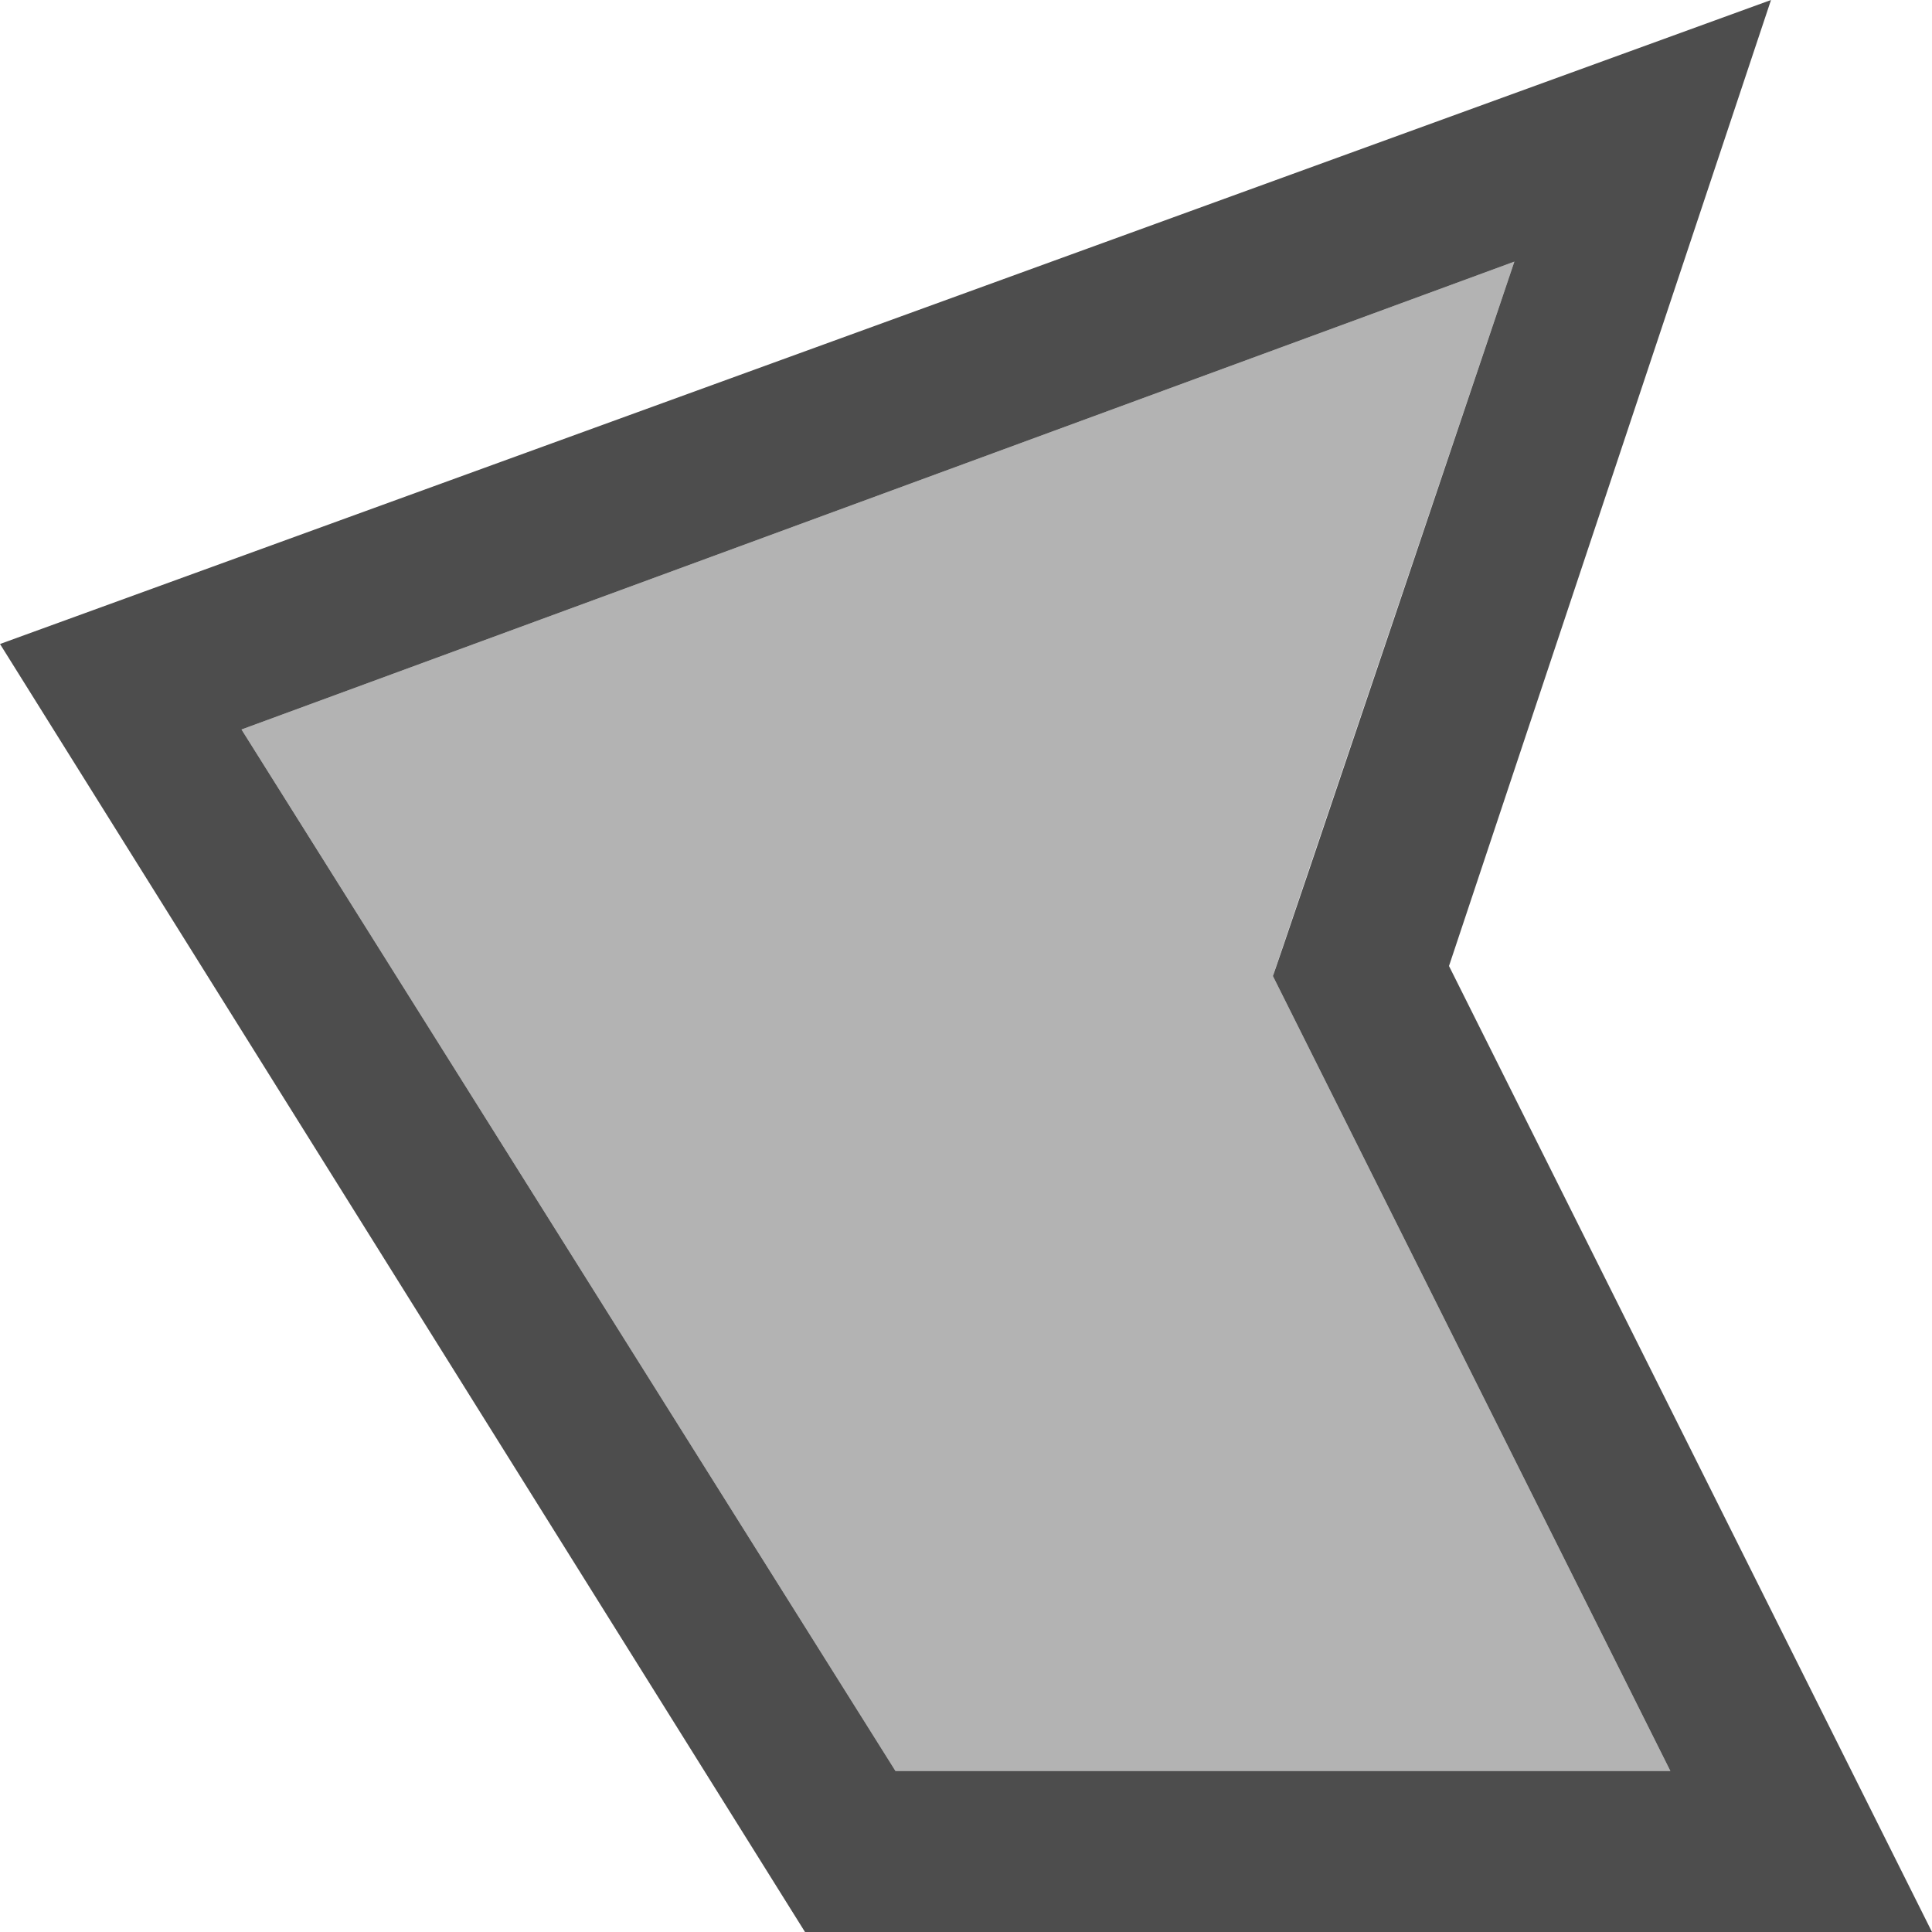 <?xml version="1.0" encoding="UTF-8"?>
<svg xmlns="http://www.w3.org/2000/svg" xmlns:xlink="http://www.w3.org/1999/xlink" width="12pt" height="12pt" viewBox="0 0 12 12" version="1.1">
<g id="surface1">
<path style=" stroke:none;fill-rule:nonzero;fill:rgb(70.196%,70.196%,70.196%);fill-opacity:1;" d="M 9.406 1.625 L 1.5 4.531 L 5.562 11 L 10.375 11 L 7.906 6.062 Z M 9.406 1.625 "/>
<path style=" stroke:none;fill-rule:nonzero;fill:rgb(30.196%,30.196%,30.196%);fill-opacity:1;" d="M 11 0 L 0 4 L 5 12 L 12 12 L 9 6 Z M 9.406 1.625 C 9.406 1.625 7.906 6.078 7.906 6.062 L 10.375 11 L 5.562 11 L 1.5 4.531 Z M 9.406 1.625 "/>
</g>
</svg>
